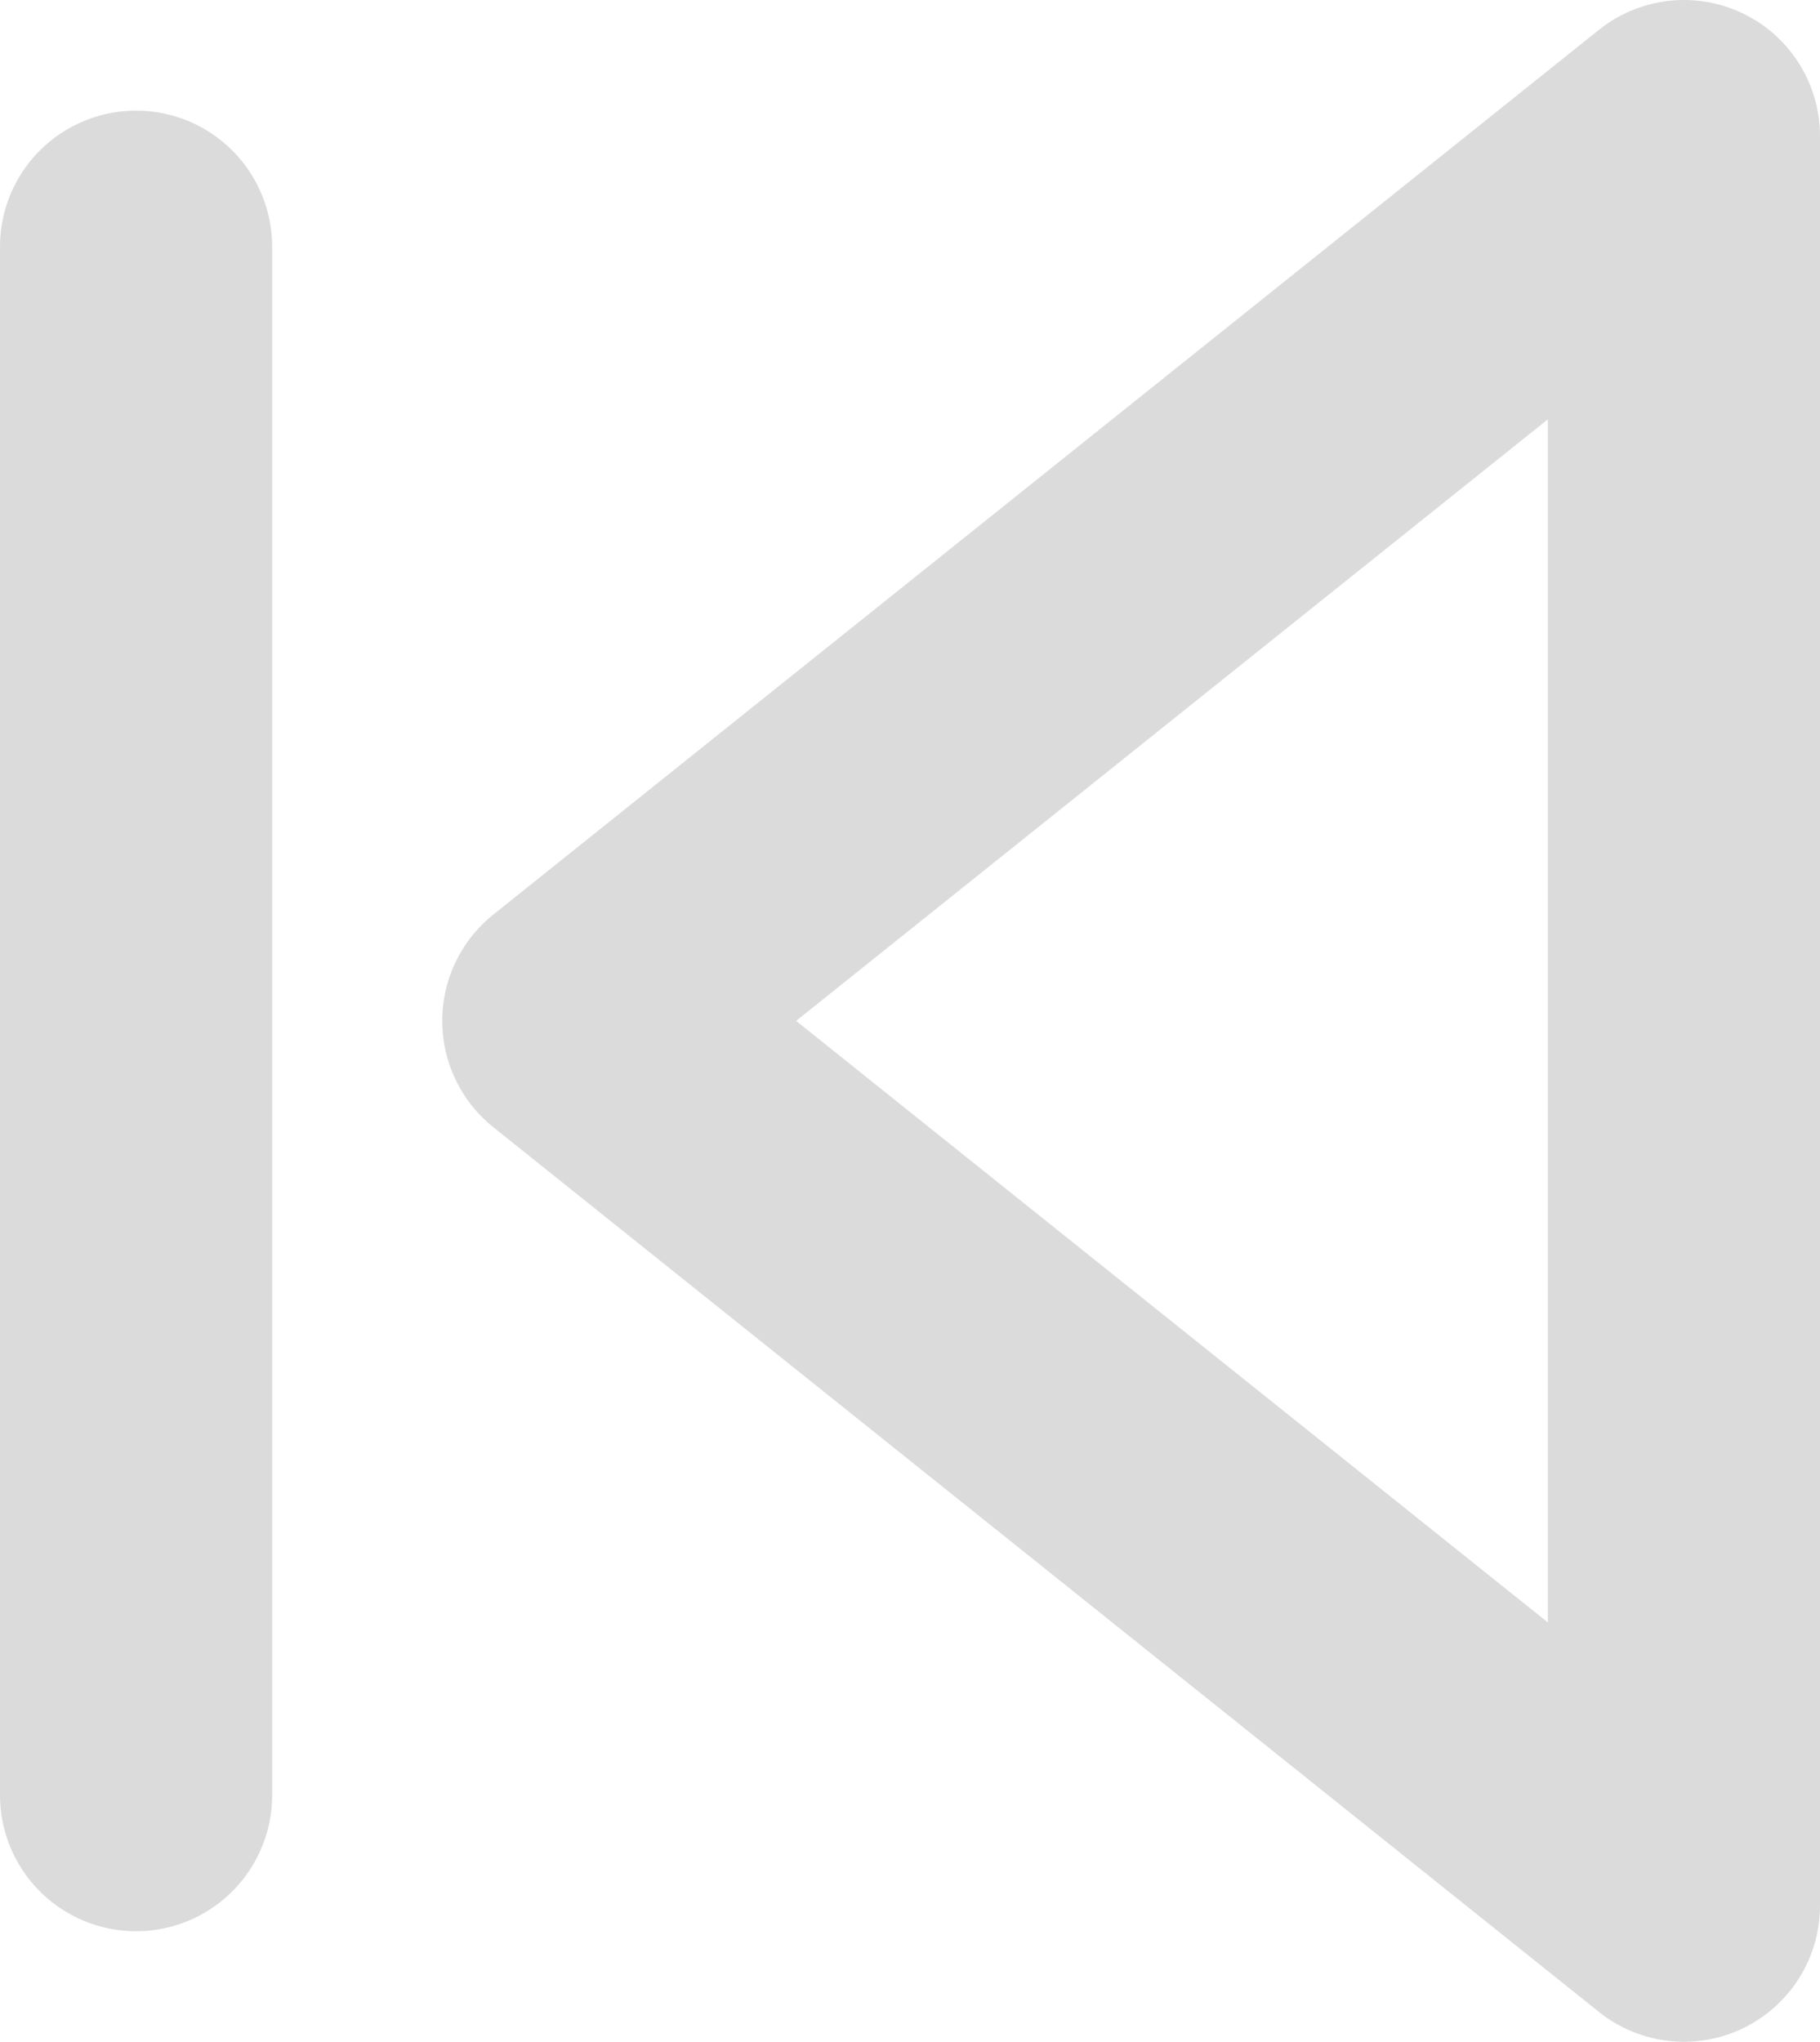 <svg xmlns="http://www.w3.org/2000/svg" width="20.063" height="22.5" viewBox="0 0 20.063 22.5">
  <g id="back" transform="translate(-6 -4.5)">
    <path id="Path_15" data-name="Path 15" d="M25.688,25.5,13.5,15.75,25.688,6Z" transform="translate(-1.125)" fill="none" stroke="#dbdbdb" stroke-linecap="round" stroke-linejoin="round" stroke-width="3"/>
    <path id="Path_16" data-name="Path 16" d="M7.5,24.563V7.5" transform="translate(0 -0.281)" fill="none" stroke="#dbdbdb" stroke-linecap="round" stroke-linejoin="round" stroke-width="3"/>
  </g>
</svg>
